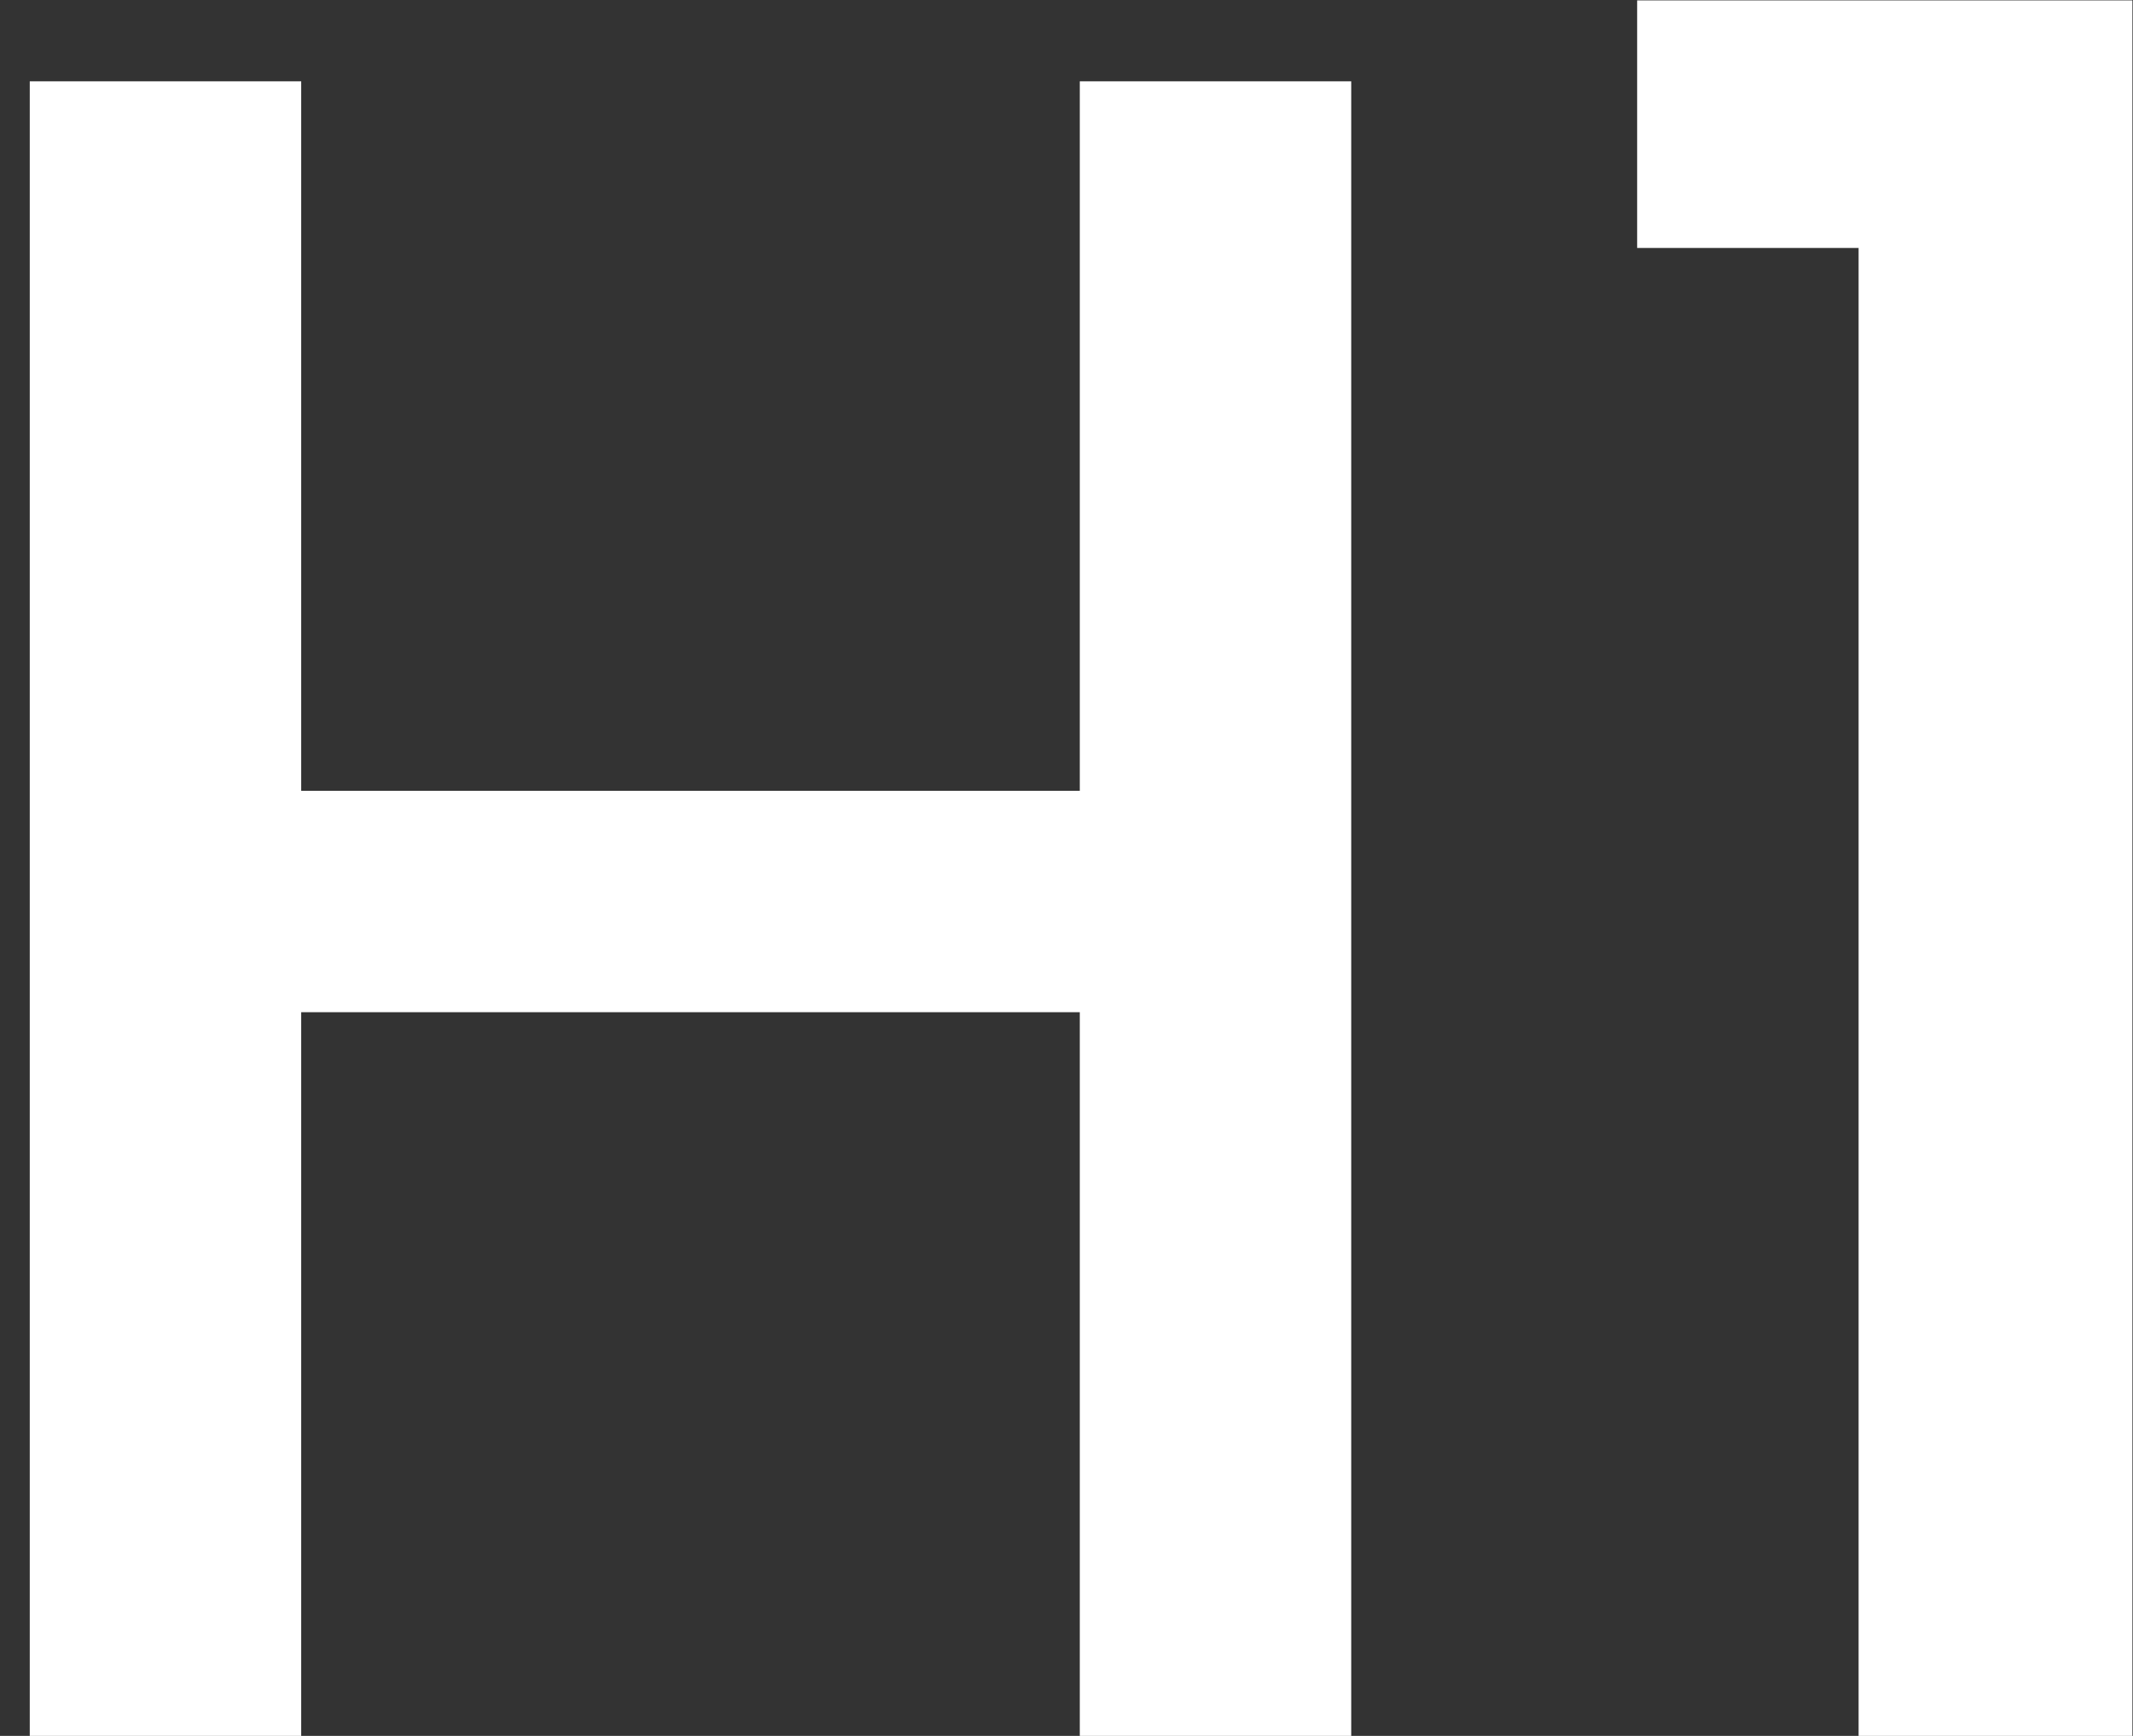 <svg width="43" height="35" viewBox="0 0 43 35" fill="none" xmlns="http://www.w3.org/2000/svg">
<rect x="0" y="0" width="43" height="35" fill="#333333" stroke="none"/>
<path d="M27.24 1.64V35H21.768V20.408H6.072V35H0.6V1.64H6.072V15.944H21.768V1.64H27.24ZM33.004 5V0.008H42.988V35H37.468V5H33.004Z" fill="white"/>
</svg>
